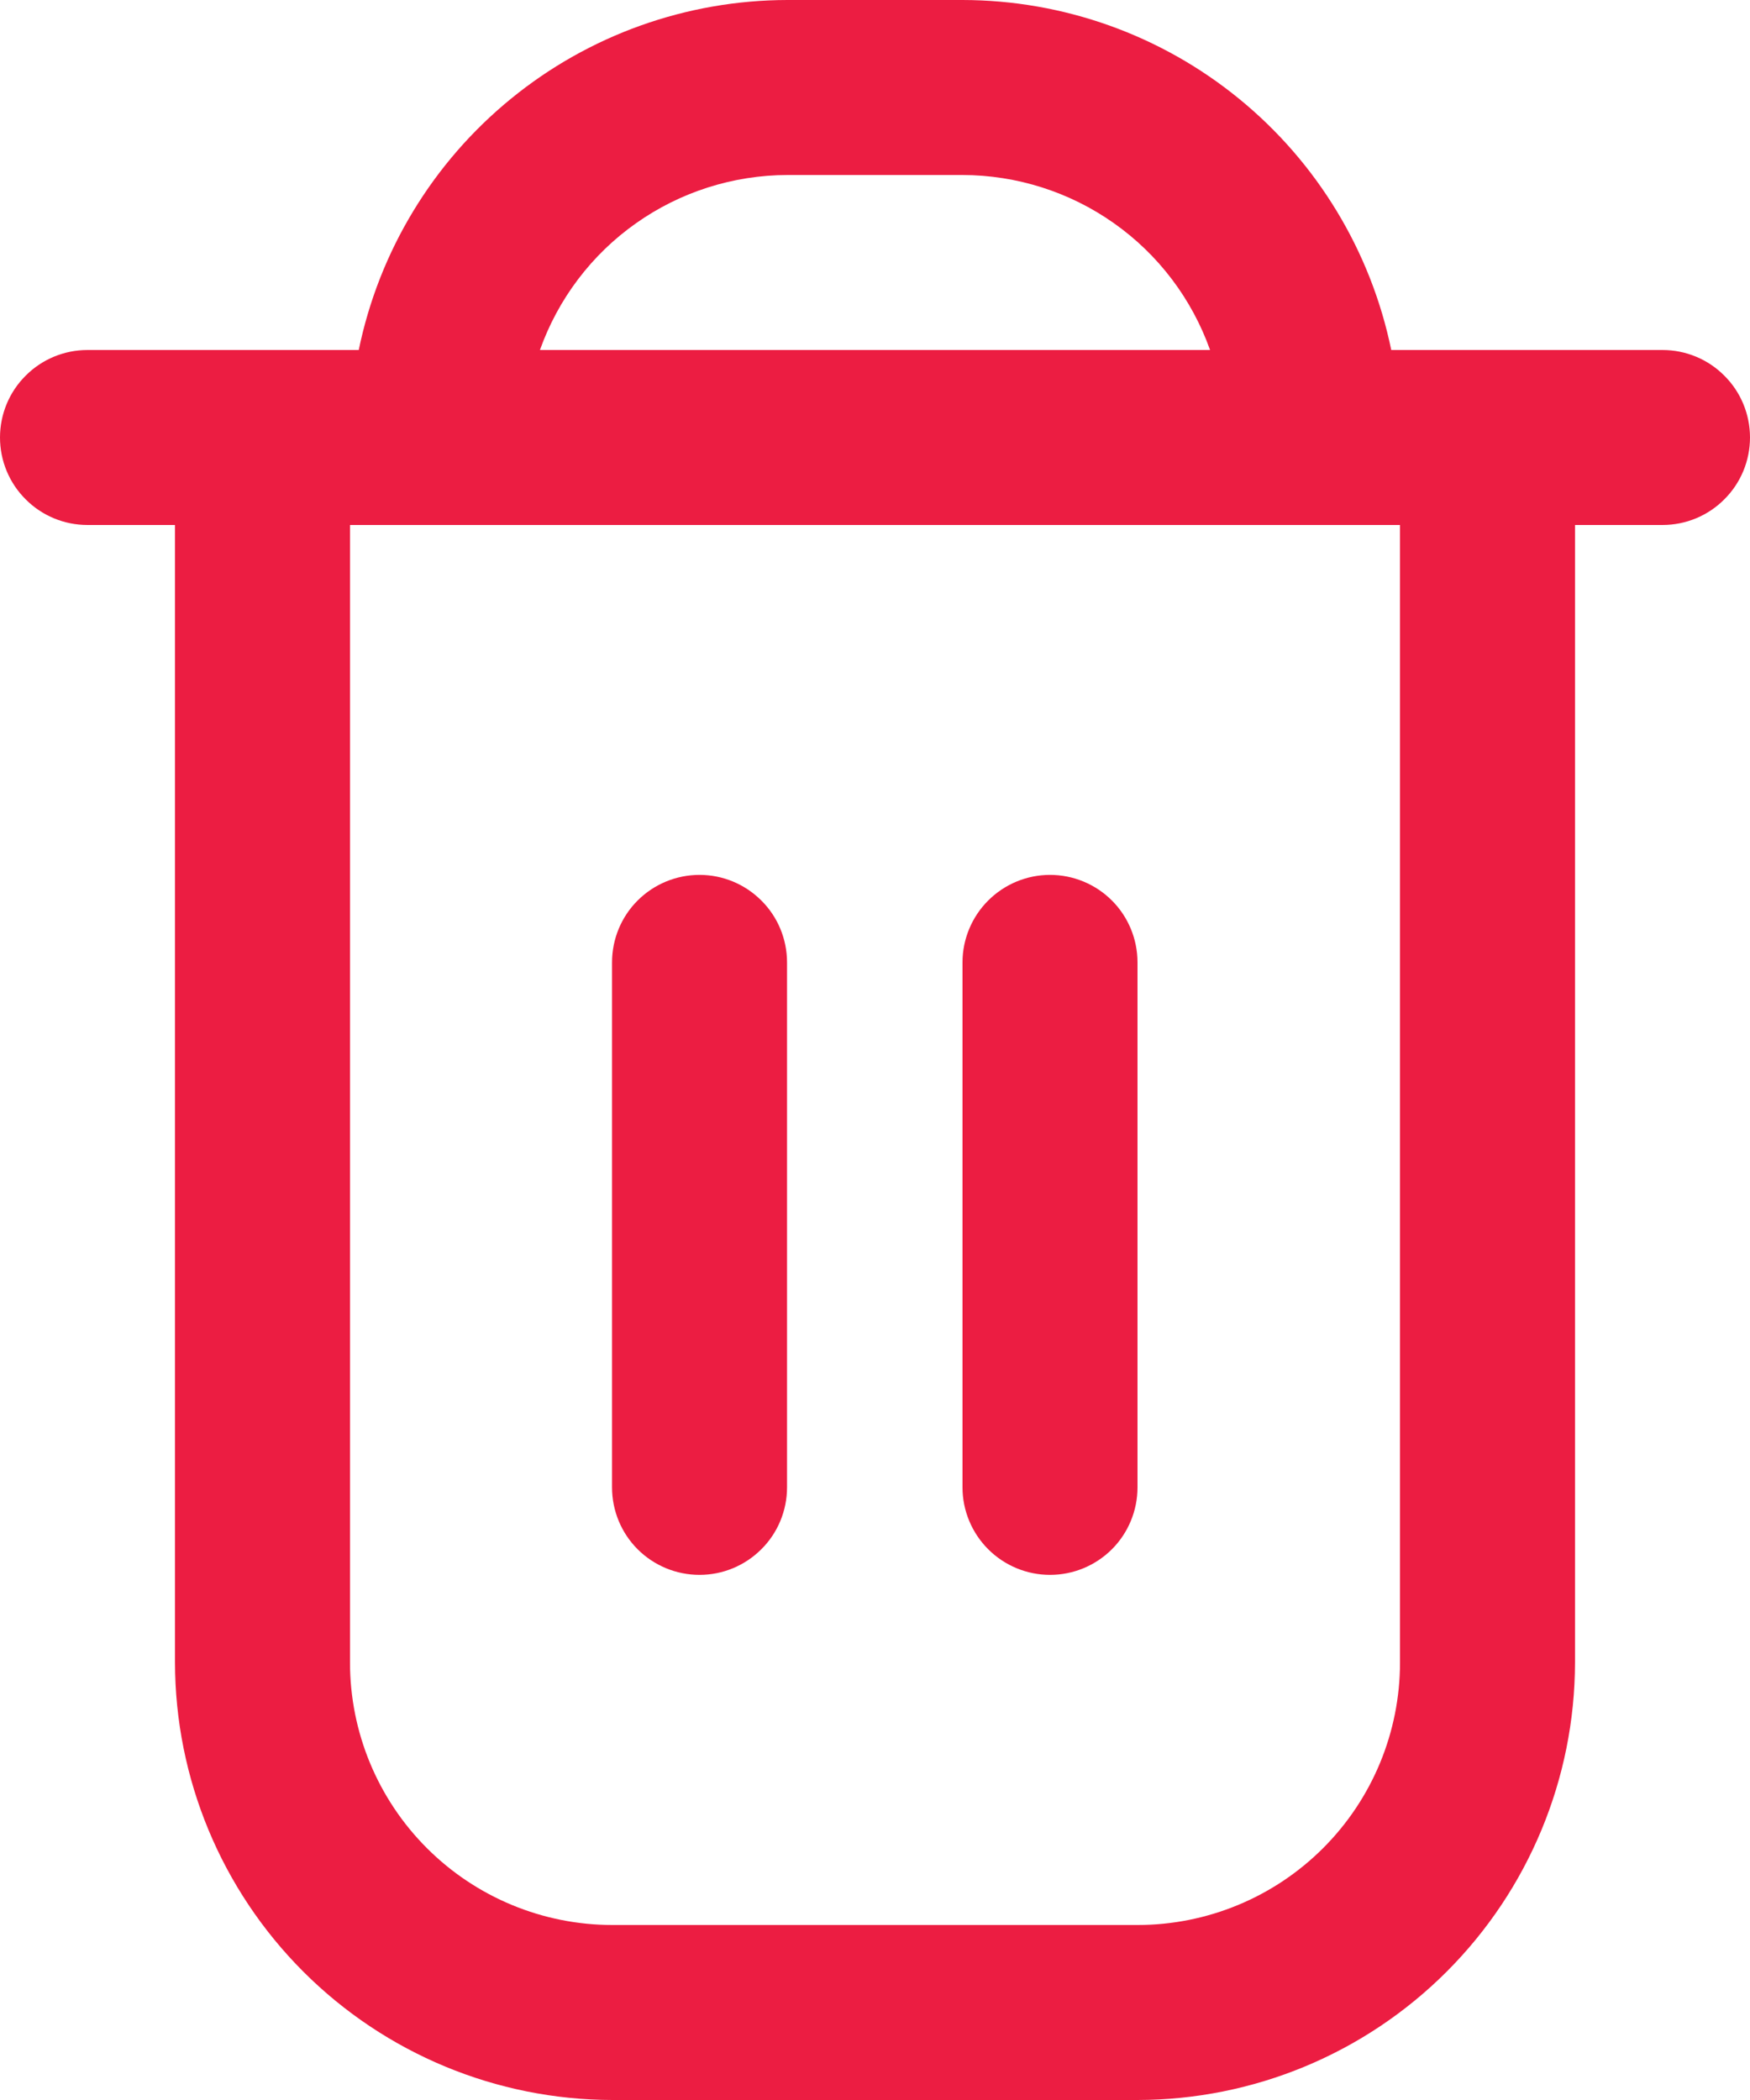 <svg width="15" height="18" viewBox="0 0 15 18" fill="none" xmlns="http://www.w3.org/2000/svg">
<g id="Group 290598">
<path id="Vector" d="M14.25 3H11.925C11.751 2.154 11.29 1.393 10.621 0.847C9.952 0.3 9.114 0.001 8.25 0L6.75 0C5.886 0.001 5.048 0.3 4.379 0.847C3.71 1.393 3.249 2.154 3.075 3H0.75C0.551 3 0.36 3.079 0.22 3.22C0.079 3.36 0 3.551 0 3.75C0 3.949 0.079 4.14 0.22 4.28C0.36 4.421 0.551 4.5 0.75 4.5H1.5V14.25C1.501 15.244 1.897 16.197 2.6 16.9C3.303 17.603 4.256 17.999 5.25 18H9.75C10.744 17.999 11.697 17.603 12.4 16.9C13.103 16.197 13.499 15.244 13.5 14.25V4.5H14.25C14.449 4.5 14.64 4.421 14.78 4.28C14.921 4.14 15 3.949 15 3.75C15 3.551 14.921 3.36 14.78 3.22C14.64 3.079 14.449 3 14.25 3ZM6.75 1.5H8.25C8.715 1.501 9.169 1.645 9.549 1.914C9.929 2.182 10.216 2.562 10.372 3H4.628C4.784 2.562 5.071 2.182 5.451 1.914C5.831 1.645 6.285 1.501 6.75 1.5ZM12 14.25C12 14.847 11.763 15.419 11.341 15.841C10.919 16.263 10.347 16.5 9.75 16.5H5.25C4.653 16.5 4.081 16.263 3.659 15.841C3.237 15.419 3 14.847 3 14.25V4.5H12V14.25Z" fill="#EC1D42"/>
<path id="Vector_2" d="M5.996 13.499C6.195 13.499 6.385 13.42 6.526 13.279C6.667 13.139 6.746 12.948 6.746 12.749V8.249C6.746 8.05 6.667 7.859 6.526 7.719C6.385 7.578 6.195 7.499 5.996 7.499C5.797 7.499 5.606 7.578 5.465 7.719C5.325 7.859 5.246 8.05 5.246 8.249V12.749C5.246 12.948 5.325 13.139 5.465 13.279C5.606 13.42 5.797 13.499 5.996 13.499Z" fill="#EC1D42"/>
<path id="Vector_3" d="M9 13.499C9.199 13.499 9.39 13.42 9.531 13.279C9.671 13.139 9.75 12.948 9.75 12.749V8.249C9.75 8.05 9.671 7.859 9.531 7.719C9.39 7.578 9.199 7.499 9 7.499C8.802 7.499 8.611 7.578 8.47 7.719C8.33 7.859 8.25 8.05 8.25 8.249V12.749C8.25 12.948 8.33 13.139 8.47 13.279C8.611 13.42 8.802 13.499 9 13.499Z" fill="#EC1D42"/>
</g>
</svg>
